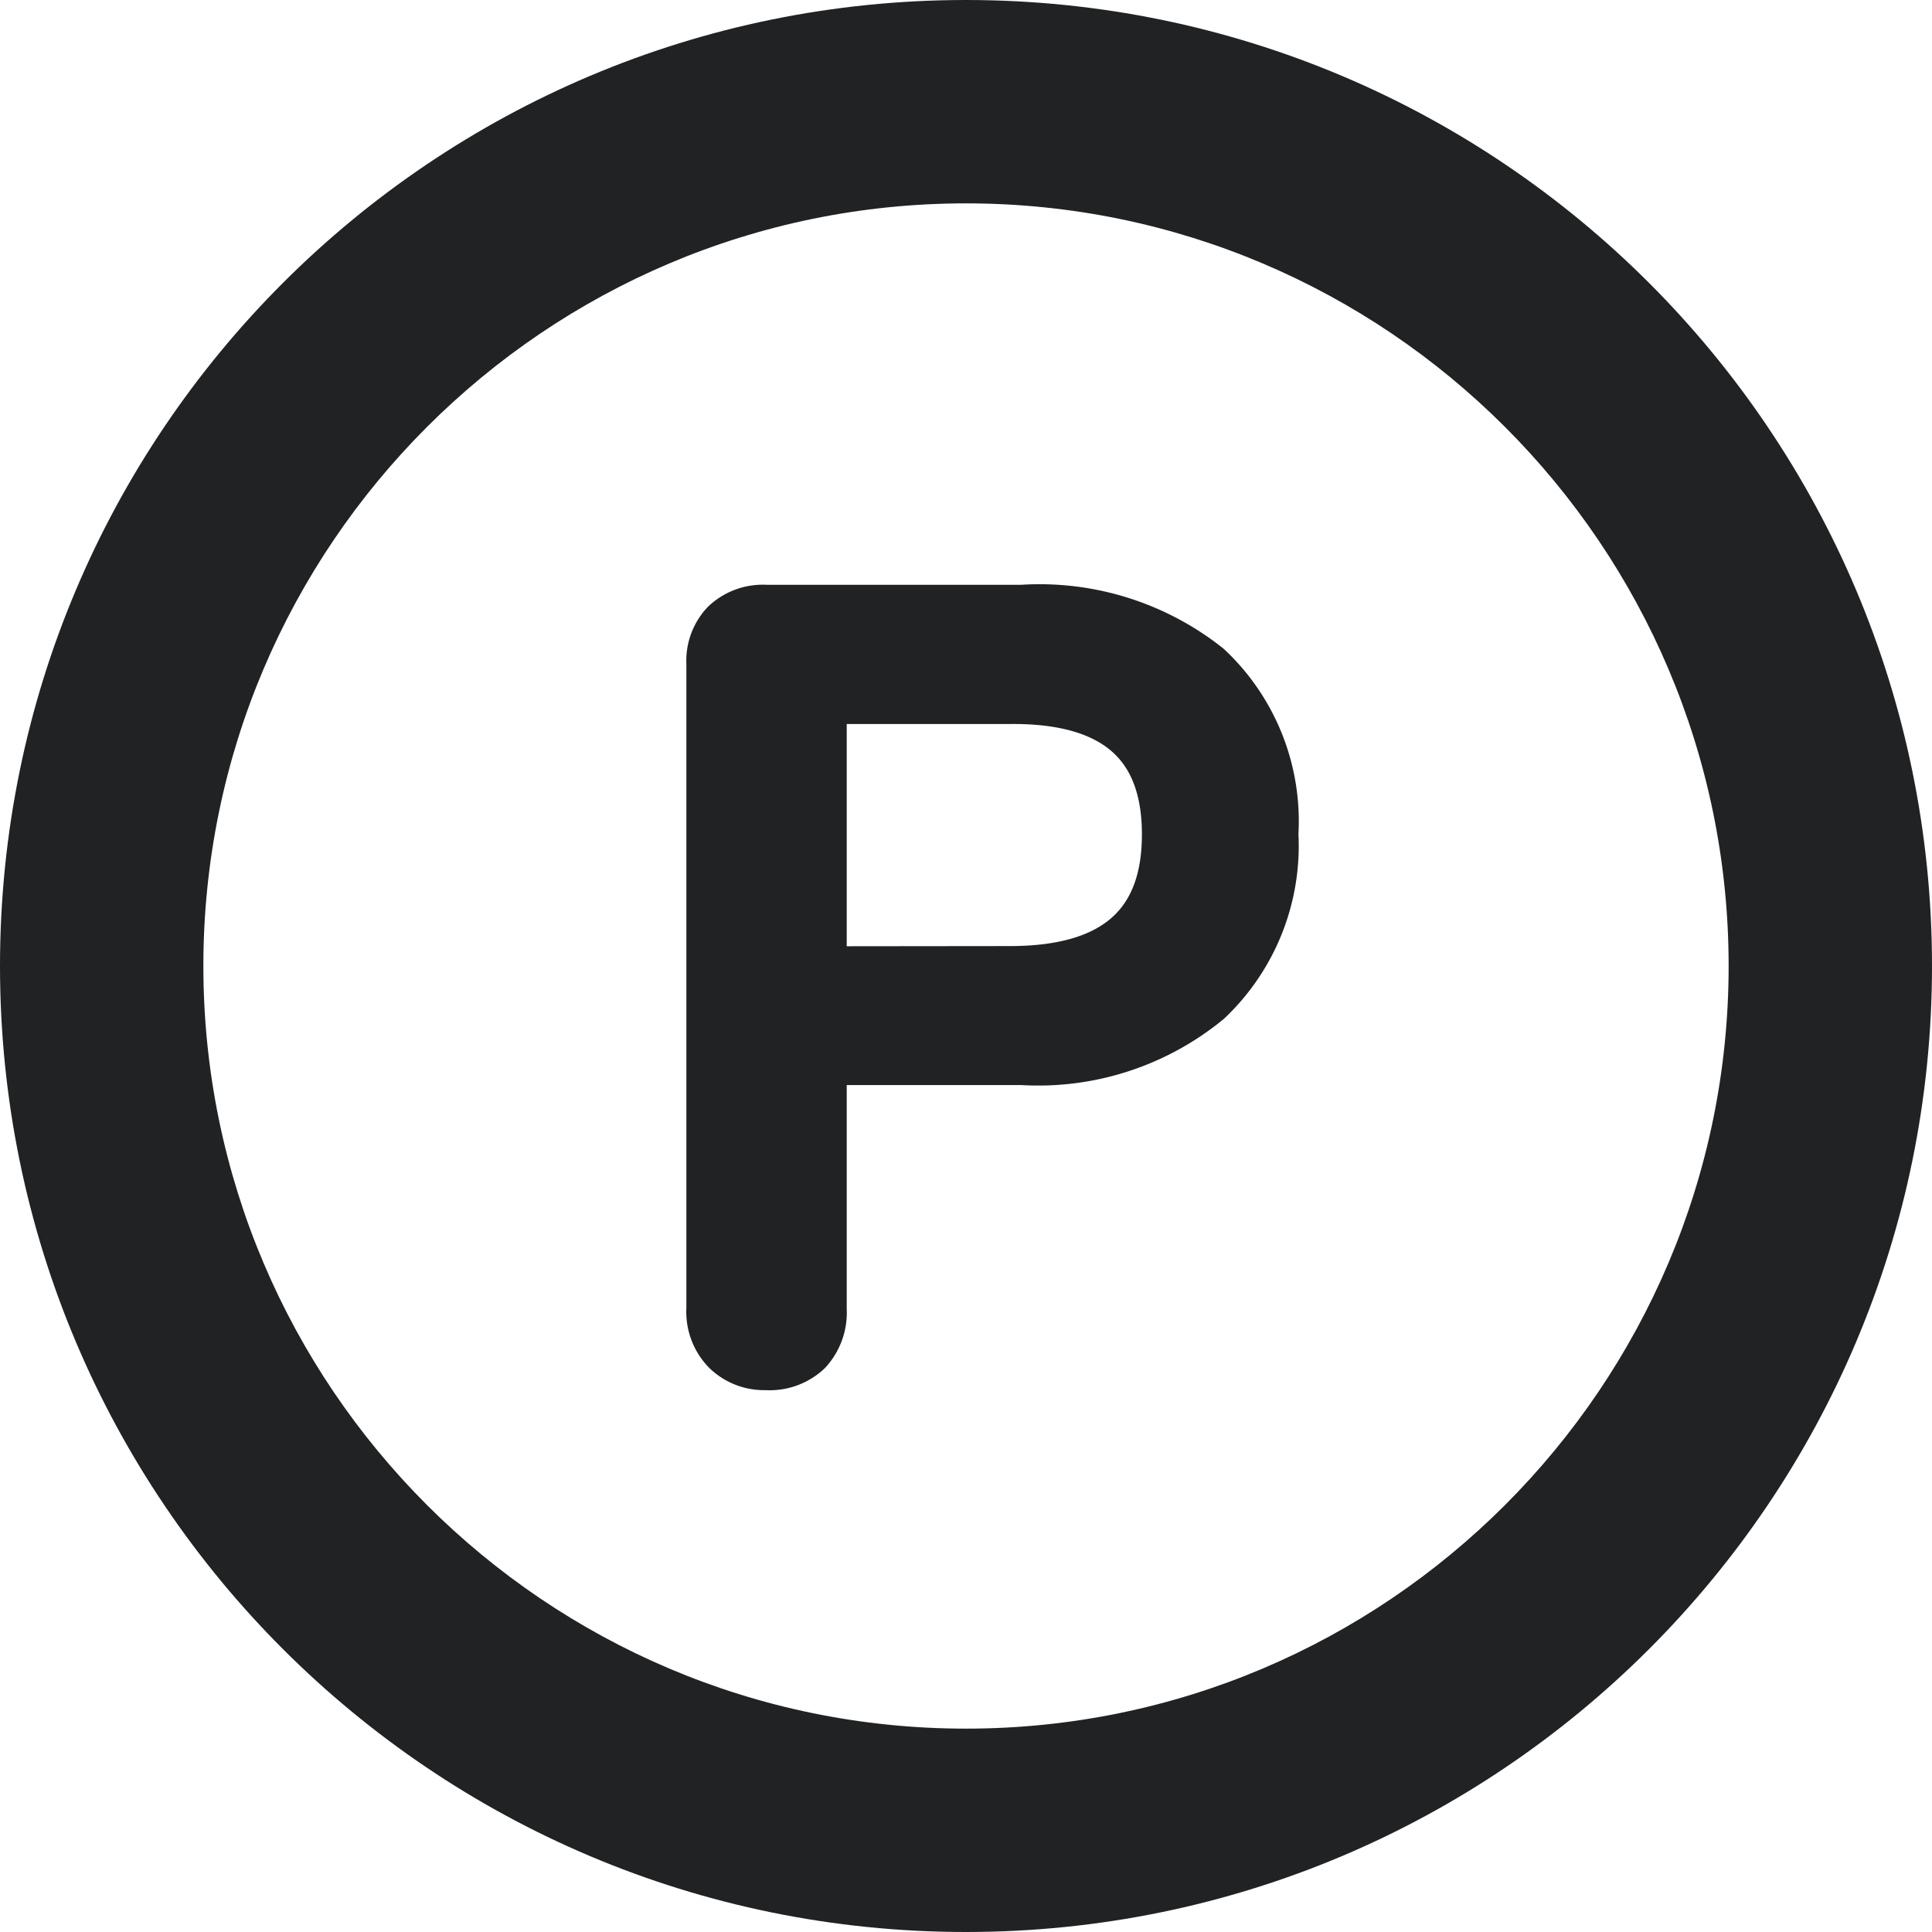 <svg id="Planned_work_carried_out" data-name="Planned work carried out" xmlns="http://www.w3.org/2000/svg" width="19" height="19" viewBox="0 0 19 19">
  <path id="Path_33" data-name="Path 33" d="M1.681-2.449A.523.523,0,0,1,1.294-2.6a.537.537,0,0,1-.146-.4V-9.347a.516.516,0,0,1,.141-.381.53.53,0,0,1,.392-.141H4.2A2.649,2.649,0,0,1,6.019-9.3a2.065,2.065,0,0,1,.648,1.631,2.085,2.085,0,0,1-.648,1.631A2.618,2.618,0,0,1,4.2-5.449H2.225v2.456a.548.548,0,0,1-.141.4A.533.533,0,0,1,1.681-2.449Zm2.4-3.867q1.547,0,1.547-1.348T4.085-9H2.225v2.686Z" transform="translate(5.852 15.87)" fill="#212224" stroke="#212224" stroke-width="0.5"/>
  <g id="Path_36" data-name="Path 36" fill="none">
    <path d="M9.5,0A9.5,9.5,0,1,1,0,9.5,9.5,9.5,0,0,1,9.5,0Z" stroke="none"/>
    <path d="M 9.5 2 C 5.364 2 2 5.364 2 9.5 C 2 13.636 5.364 17 9.5 17 C 13.636 17 17 13.636 17 9.5 C 17 5.364 13.636 2 9.5 2 M 9.5 0 C 14.747 0 19 4.253 19 9.5 C 19 14.747 14.747 19 9.5 19 C 4.253 19 0 14.747 0 9.5 C 0 4.253 4.253 0 9.5 0 Z" stroke="none" fill="#212224"/>
  </g>
</svg>
